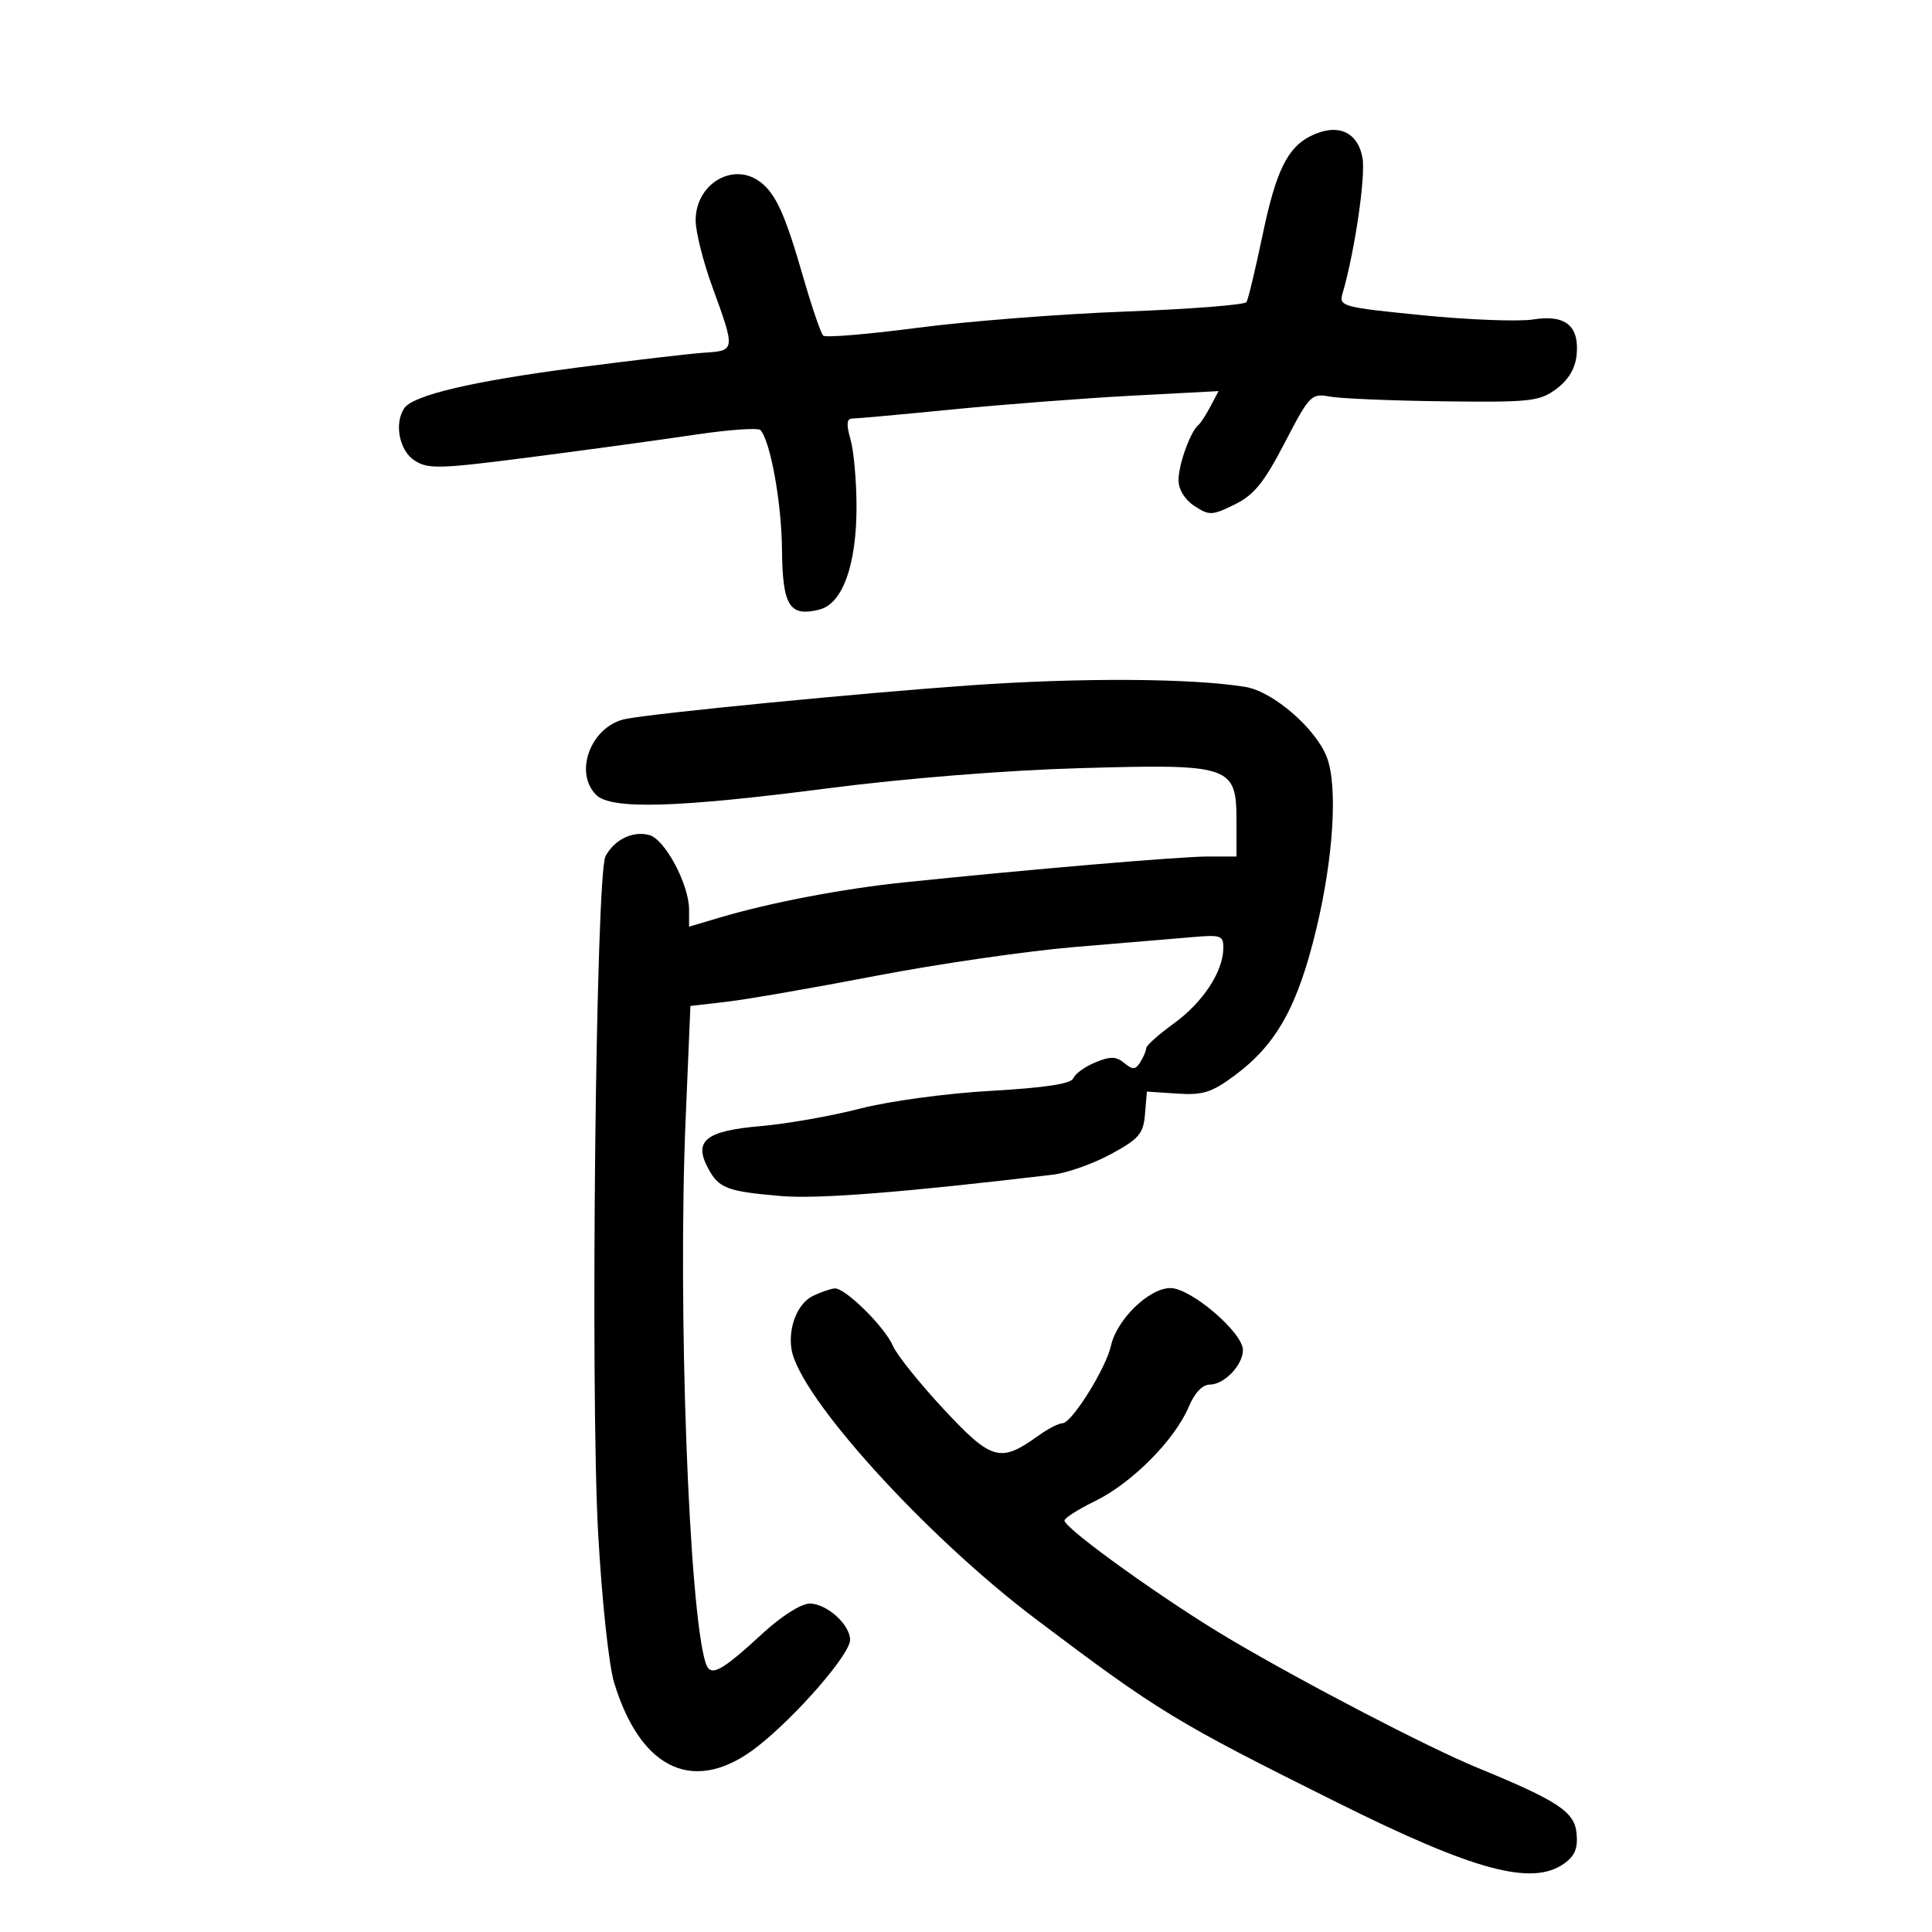 <svg xmlns="http://www.w3.org/2000/svg" width="300" height="300" viewBox="0 0 300 300" version="1.1">
	<path d="M 203.500 21.132 C 199.907 22.923, 198.115 26.611, 196.062 36.446 C 194.950 41.770, 193.823 46.478, 193.557 46.908 C 193.291 47.338, 184.845 47.998, 174.787 48.376 C 164.729 48.753, 150.200 49.887, 142.500 50.897 C 134.800 51.906, 128.199 52.455, 127.830 52.116 C 127.462 51.777, 126.040 47.608, 124.669 42.851 C 121.927 33.329, 120.475 30.116, 118.087 28.282 C 113.877 25.050, 107.984 28.544, 108.021 34.250 C 108.033 36.038, 109.192 40.650, 110.596 44.500 C 114.193 54.357, 114.183 54.457, 109.500 54.754 C 107.300 54.894, 98.300 55.947, 89.500 57.093 C 73.344 59.199, 64.113 61.375, 62.765 63.397 C 61.187 65.765, 62.004 69.957, 64.342 71.488 C 66.462 72.878, 68.193 72.828, 82.592 70.966 C 91.341 69.834, 102.770 68.271, 107.988 67.492 C 113.207 66.714, 117.753 66.397, 118.091 66.788 C 119.652 68.597, 121.359 78.074, 121.426 85.305 C 121.508 94.095, 122.581 95.824, 127.233 94.656 C 130.828 93.754, 133 87.752, 133 78.723 C 133 74.743, 132.581 70.027, 132.070 68.243 C 131.396 65.892, 131.464 64.999, 132.320 64.998 C 132.969 64.997, 140.025 64.354, 148 63.569 C 155.975 62.785, 168.511 61.825, 175.857 61.437 L 189.214 60.731 187.957 63.116 C 187.266 64.427, 186.421 65.725, 186.080 66 C 184.862 66.981, 183 72.135, 183 74.524 C 183 76.005, 183.965 77.586, 185.471 78.573 C 187.767 80.077, 188.209 80.061, 191.706 78.346 C 194.716 76.870, 196.273 74.952, 199.485 68.767 C 203.352 61.319, 203.612 61.054, 206.524 61.585 C 208.187 61.889, 216.134 62.219, 224.183 62.319 C 237.638 62.485, 239.047 62.331, 241.659 60.401 C 243.531 59.018, 244.607 57.225, 244.814 55.144 C 245.266 50.592, 243.086 48.803, 238.063 49.606 C 235.841 49.961, 228.135 49.669, 220.939 48.956 C 208.431 47.717, 207.882 47.569, 208.466 45.580 C 210.354 39.145, 212.092 27.304, 211.563 24.484 C 210.794 20.387, 207.633 19.072, 203.500 21.132 M 150.500 106.429 C 133.540 107.629, 102.227 110.681, 97.225 111.623 C 91.858 112.633, 89.008 119.865, 92.571 123.429 C 94.878 125.735, 105.032 125.449, 128.503 122.415 C 140.540 120.860, 156.149 119.611, 167.715 119.278 C 191.198 118.602, 192 118.874, 192 127.523 L 192 133 187.516 133 C 183.261 133, 160.119 134.970, 140.449 137.007 C 130.884 137.997, 119.643 140.142, 111.750 142.483 L 107 143.892 107 141.262 C 107 137.326, 103.245 130.297, 100.801 129.658 C 98.237 128.988, 95.412 130.361, 94.025 132.953 C 92.522 135.762, 91.647 215.719, 92.876 238 C 93.453 248.457, 94.539 258.600, 95.375 261.331 C 99.575 275.059, 108.052 278.769, 117.733 271.117 C 123.802 266.320, 132 256.853, 132 254.642 C 132 252.264, 128.372 249, 125.728 249 C 124.420 249, 121.346 250.945, 118.478 253.587 C 111.876 259.671, 110.291 260.492, 109.566 258.208 C 106.960 249.999, 105.232 203.015, 106.462 173.852 L 107.206 156.205 112.853 155.552 C 115.959 155.193, 126.375 153.383, 136 151.530 C 145.625 149.677, 159.575 147.657, 167 147.041 C 174.425 146.425, 182.637 145.735, 185.250 145.508 C 189.614 145.128, 189.997 145.273, 189.958 147.297 C 189.889 150.946, 186.751 155.685, 182.250 158.939 C 179.912 160.630, 177.993 162.347, 177.985 162.756 C 177.976 163.165, 177.561 164.146, 177.061 164.936 C 176.308 166.125, 175.882 166.147, 174.577 165.064 C 173.318 164.019, 172.414 164, 170.073 164.970 C 168.462 165.637, 166.927 166.747, 166.663 167.436 C 166.335 168.292, 162.263 168.911, 153.842 169.387 C 146.907 169.779, 137.999 170.991, 133.501 172.155 C 129.101 173.294, 122.172 174.513, 118.105 174.863 C 109.596 175.596, 107.665 177.137, 109.937 181.382 C 111.621 184.528, 112.871 185.006, 121.288 185.721 C 127.018 186.207, 140.213 185.169, 163.500 182.402 C 165.700 182.140, 169.750 180.705, 172.500 179.213 C 176.870 176.842, 177.537 176.059, 177.795 173 L 178.089 169.500 182.795 169.814 C 186.764 170.078, 188.153 169.643, 191.678 167.030 C 198.241 162.165, 201.522 156.268, 204.428 144.118 C 207.070 133.065, 207.739 122.073, 206.040 117.605 C 204.340 113.135, 197.685 107.374, 193.406 106.669 C 185.134 105.305, 167.773 105.208, 150.500 106.429 M 126.228 201.230 C 123.865 202.369, 122.374 206.067, 122.899 209.483 C 124.021 216.768, 143.623 238.426, 160.868 251.434 C 179.931 265.813, 182.486 267.366, 207.728 279.934 C 228.914 290.483, 237.852 292.893, 242.834 289.404 C 244.541 288.208, 245.036 287.018, 244.806 284.654 C 244.483 281.328, 241.909 279.629, 229.425 274.500 C 221.755 271.349, 202.502 261.336, 190.856 254.442 C 181.097 248.665, 165.789 237.712, 165.292 236.152 C 165.178 235.794, 167.337 234.402, 170.089 233.061 C 175.762 230.296, 182.456 223.547, 184.590 218.440 C 185.486 216.295, 186.717 215, 187.858 215 C 190.094 215, 193 211.965, 193 209.631 C 193 206.922, 184.941 200.027, 181.759 200.012 C 178.447 199.997, 173.404 204.883, 172.505 208.977 C 171.733 212.490, 166.408 221, 164.982 221 C 164.397 221, 162.700 221.879, 161.210 222.953 C 155.331 227.190, 153.965 226.805, 146.535 218.816 C 142.792 214.792, 139.249 210.375, 138.661 209 C 137.402 206.057, 131.244 199.970, 129.624 200.068 C 129.006 200.105, 127.478 200.628, 126.228 201.230" stroke="none" fill="black" fill-rule="evenodd"/>
</svg>